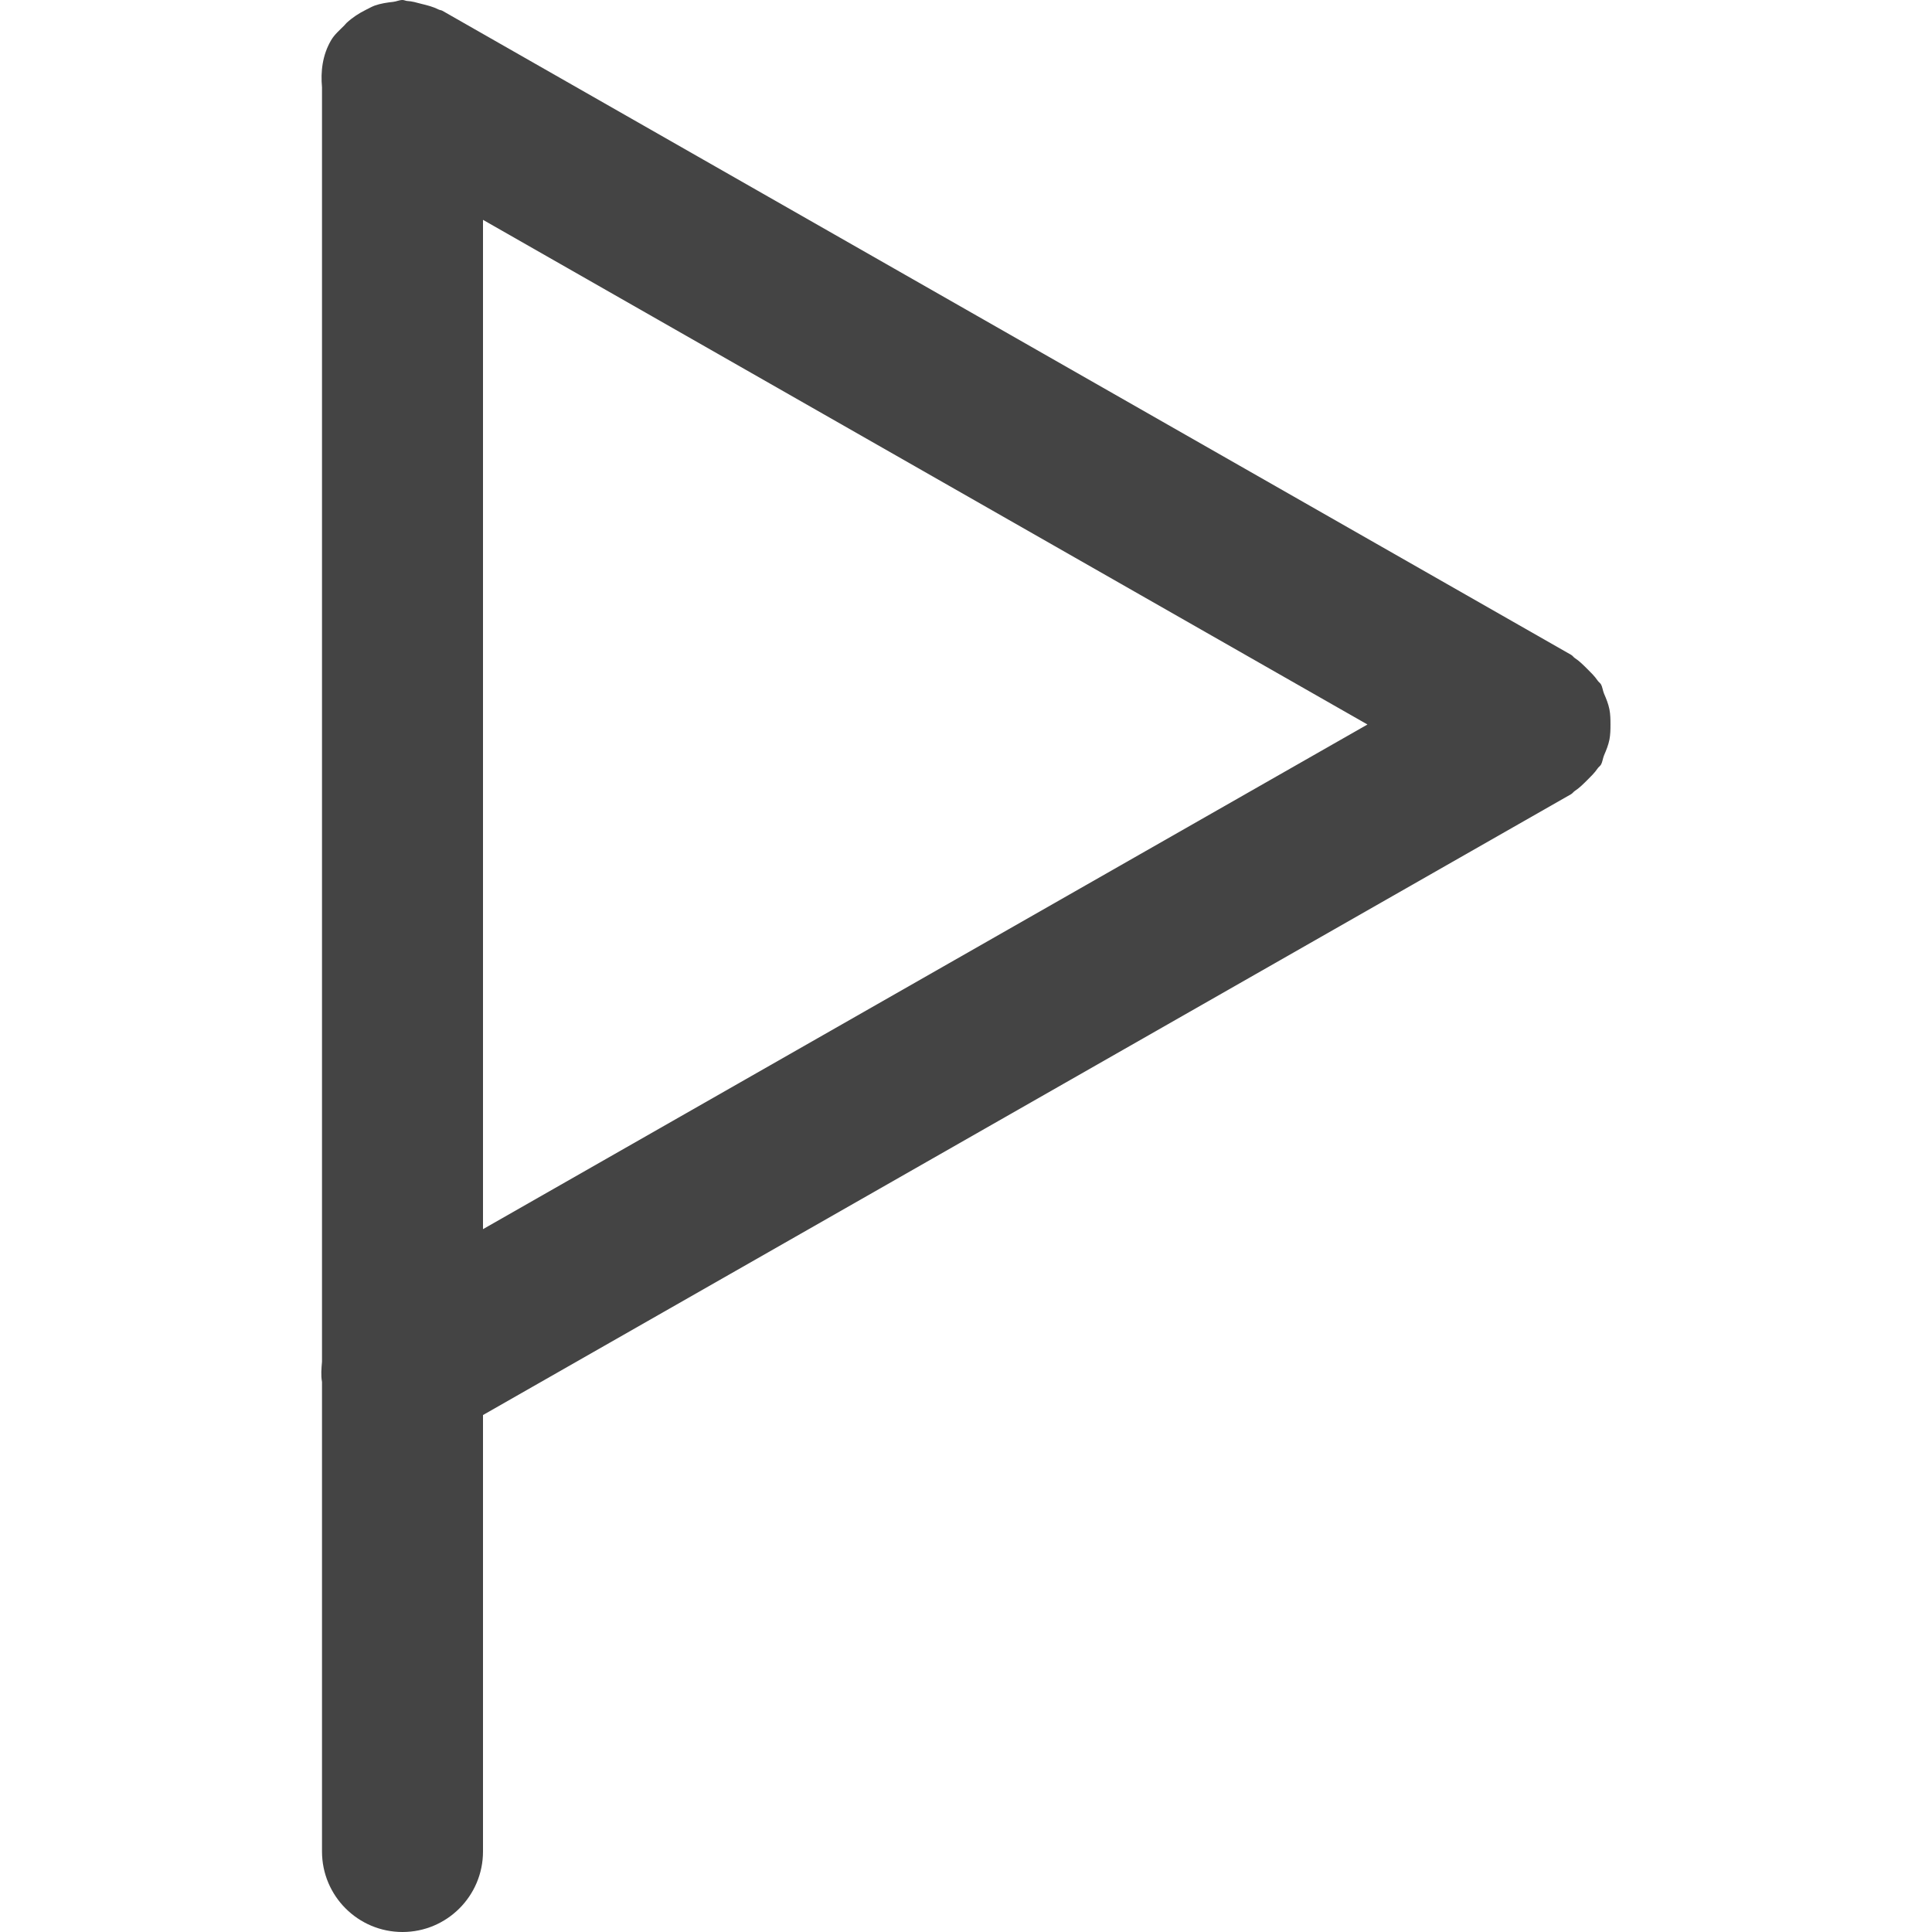 <svg xmlns="http://www.w3.org/2000/svg" xmlns:xlink="http://www.w3.org/1999/xlink" preserveAspectRatio="xMidYMid" width="24" height="24" viewBox="0 0 24 24">
  <defs>
    <style>
      .cls-1 {
        fill: #444;
        fill-rule: evenodd;
      }
    </style>
  </defs>
  <path d="M16.006,9.000 C16.006,9.064 16.005,9.125 15.993,9.188 C15.979,9.257 15.954,9.318 15.926,9.383 C15.910,9.422 15.908,9.463 15.887,9.500 C15.876,9.518 15.858,9.528 15.847,9.545 C15.809,9.601 15.762,9.646 15.713,9.695 C15.664,9.743 15.618,9.790 15.562,9.826 C15.545,9.838 15.535,9.855 15.516,9.866 L2.000,17.578 L2.000,23.000 C2.000,23.552 1.552,24.000 1.000,24.000 C0.448,24.000 0.000,23.552 0.000,23.000 L0.000,17.167 C-0.015,17.082 -0.007,16.999 0.000,16.915 L0.000,1.085 C-0.018,0.888 0.005,0.685 0.113,0.500 C0.156,0.427 0.219,0.375 0.276,0.317 C0.287,0.306 0.295,0.294 0.306,0.284 C0.380,0.216 0.460,0.164 0.549,0.120 C0.584,0.103 0.616,0.084 0.653,0.070 C0.729,0.043 0.805,0.032 0.885,0.023 C0.924,0.019 0.959,-0.000 1.000,-0.000 C1.020,-0.000 1.037,0.010 1.057,0.012 C1.118,0.015 1.175,0.032 1.235,0.048 C1.310,0.066 1.381,0.084 1.448,0.118 C1.463,0.126 1.480,0.125 1.496,0.134 L15.516,8.134 C15.535,8.144 15.545,8.162 15.562,8.174 C15.618,8.210 15.664,8.257 15.713,8.305 C15.762,8.354 15.809,8.399 15.847,8.455 C15.858,8.472 15.876,8.482 15.887,8.500 C15.908,8.537 15.910,8.579 15.926,8.617 C15.954,8.681 15.979,8.743 15.993,8.812 C16.005,8.875 16.006,8.936 16.006,9.000 ZM2.000,15.269 L12.987,9.000 L2.000,2.731 L2.000,15.269 Z" transform="translate(4)" class="cls-1"/>
</svg>
